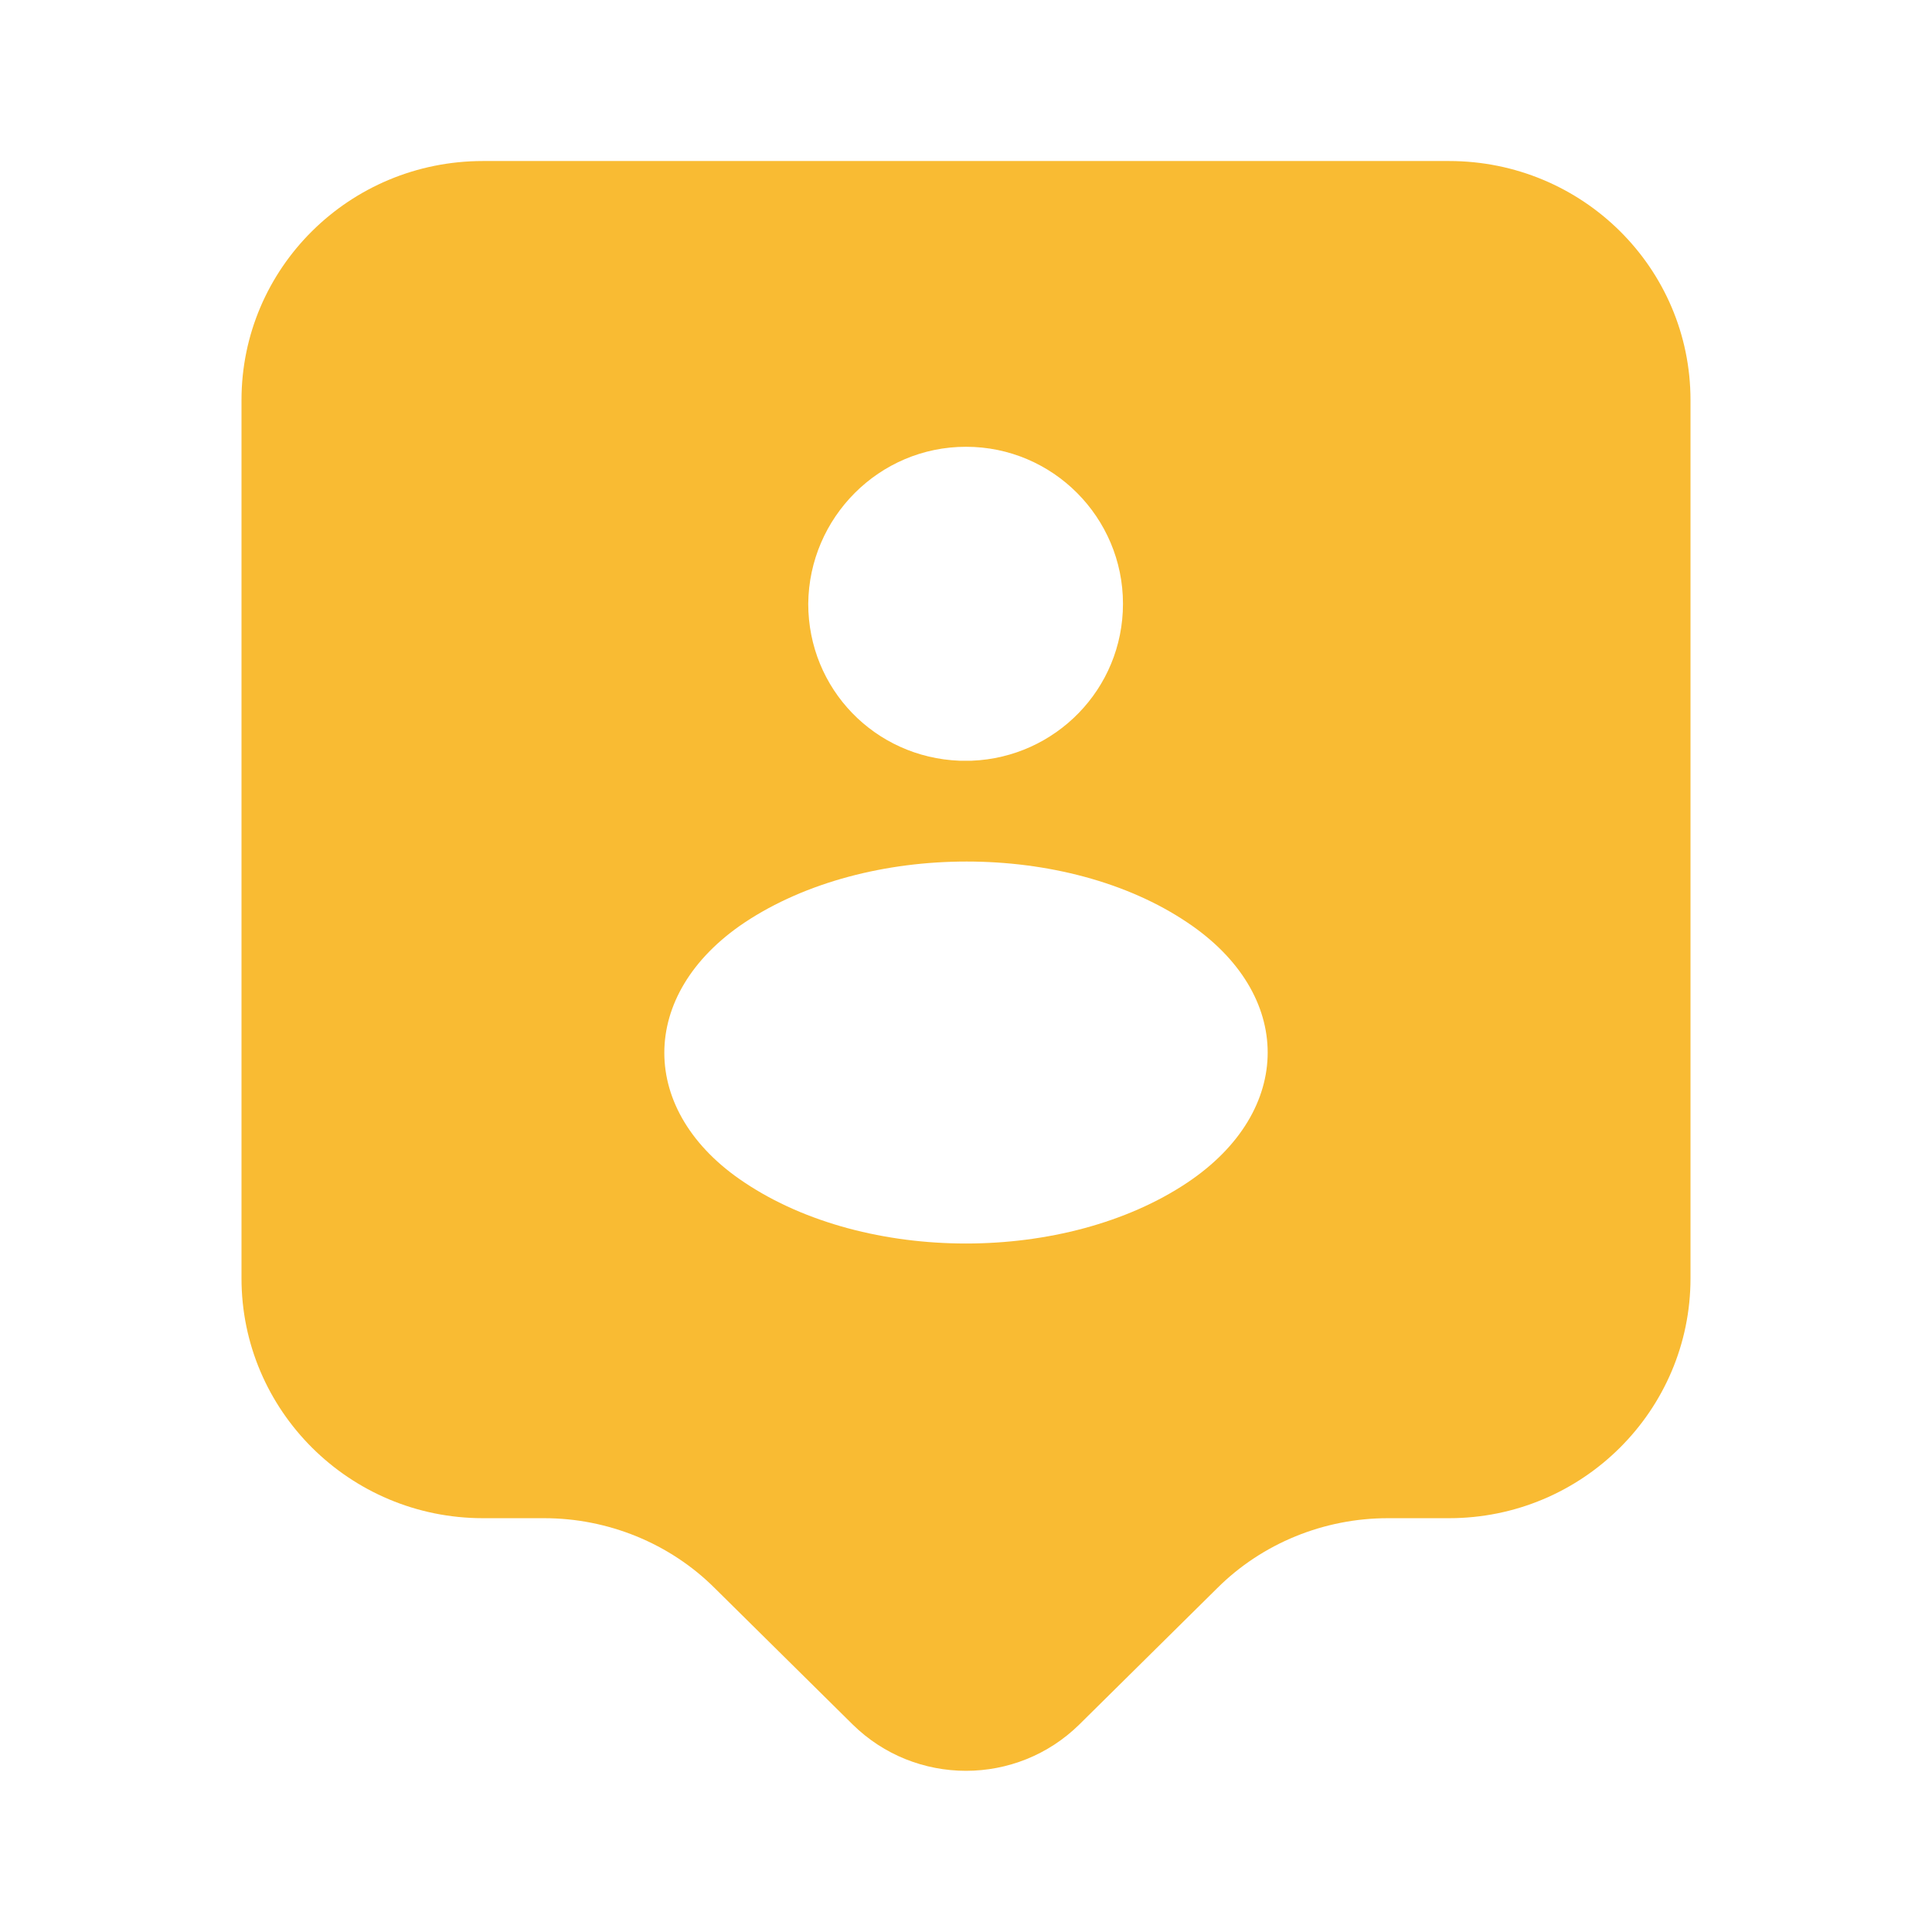 <svg width="32" height="32" viewBox="0 0 32 32" fill="none" xmlns="http://www.w3.org/2000/svg">
<path d="M24 2.667H8C5.787 2.667 4 4.44 4 6.627V21.173C4 23.36 5.787 25.146 8 25.146H9.013C10.067 25.146 11.093 25.56 11.84 26.306L14.12 28.56C15.16 29.587 16.84 29.587 17.88 28.56L20.16 26.306C20.907 25.56 21.933 25.146 22.987 25.146H24C26.213 25.146 28 23.36 28 21.173V6.627C28 4.44 26.213 2.667 24 2.667ZM16 7.4C17.44 7.4 18.6 8.573 18.6 10C18.6 11.413 17.48 12.546 16.093 12.6C16.04 12.6 15.96 12.6 15.893 12.6C14.493 12.546 13.387 11.413 13.387 10C13.4 8.573 14.56 7.4 16 7.4ZM19.667 19.587C17.653 20.933 14.347 20.933 12.333 19.587C10.56 18.413 10.56 16.466 12.333 15.28C14.36 13.933 17.667 13.933 19.667 15.28C21.44 16.466 21.44 18.4 19.667 19.587Z" fill="#F9BB33"/>
</svg>
